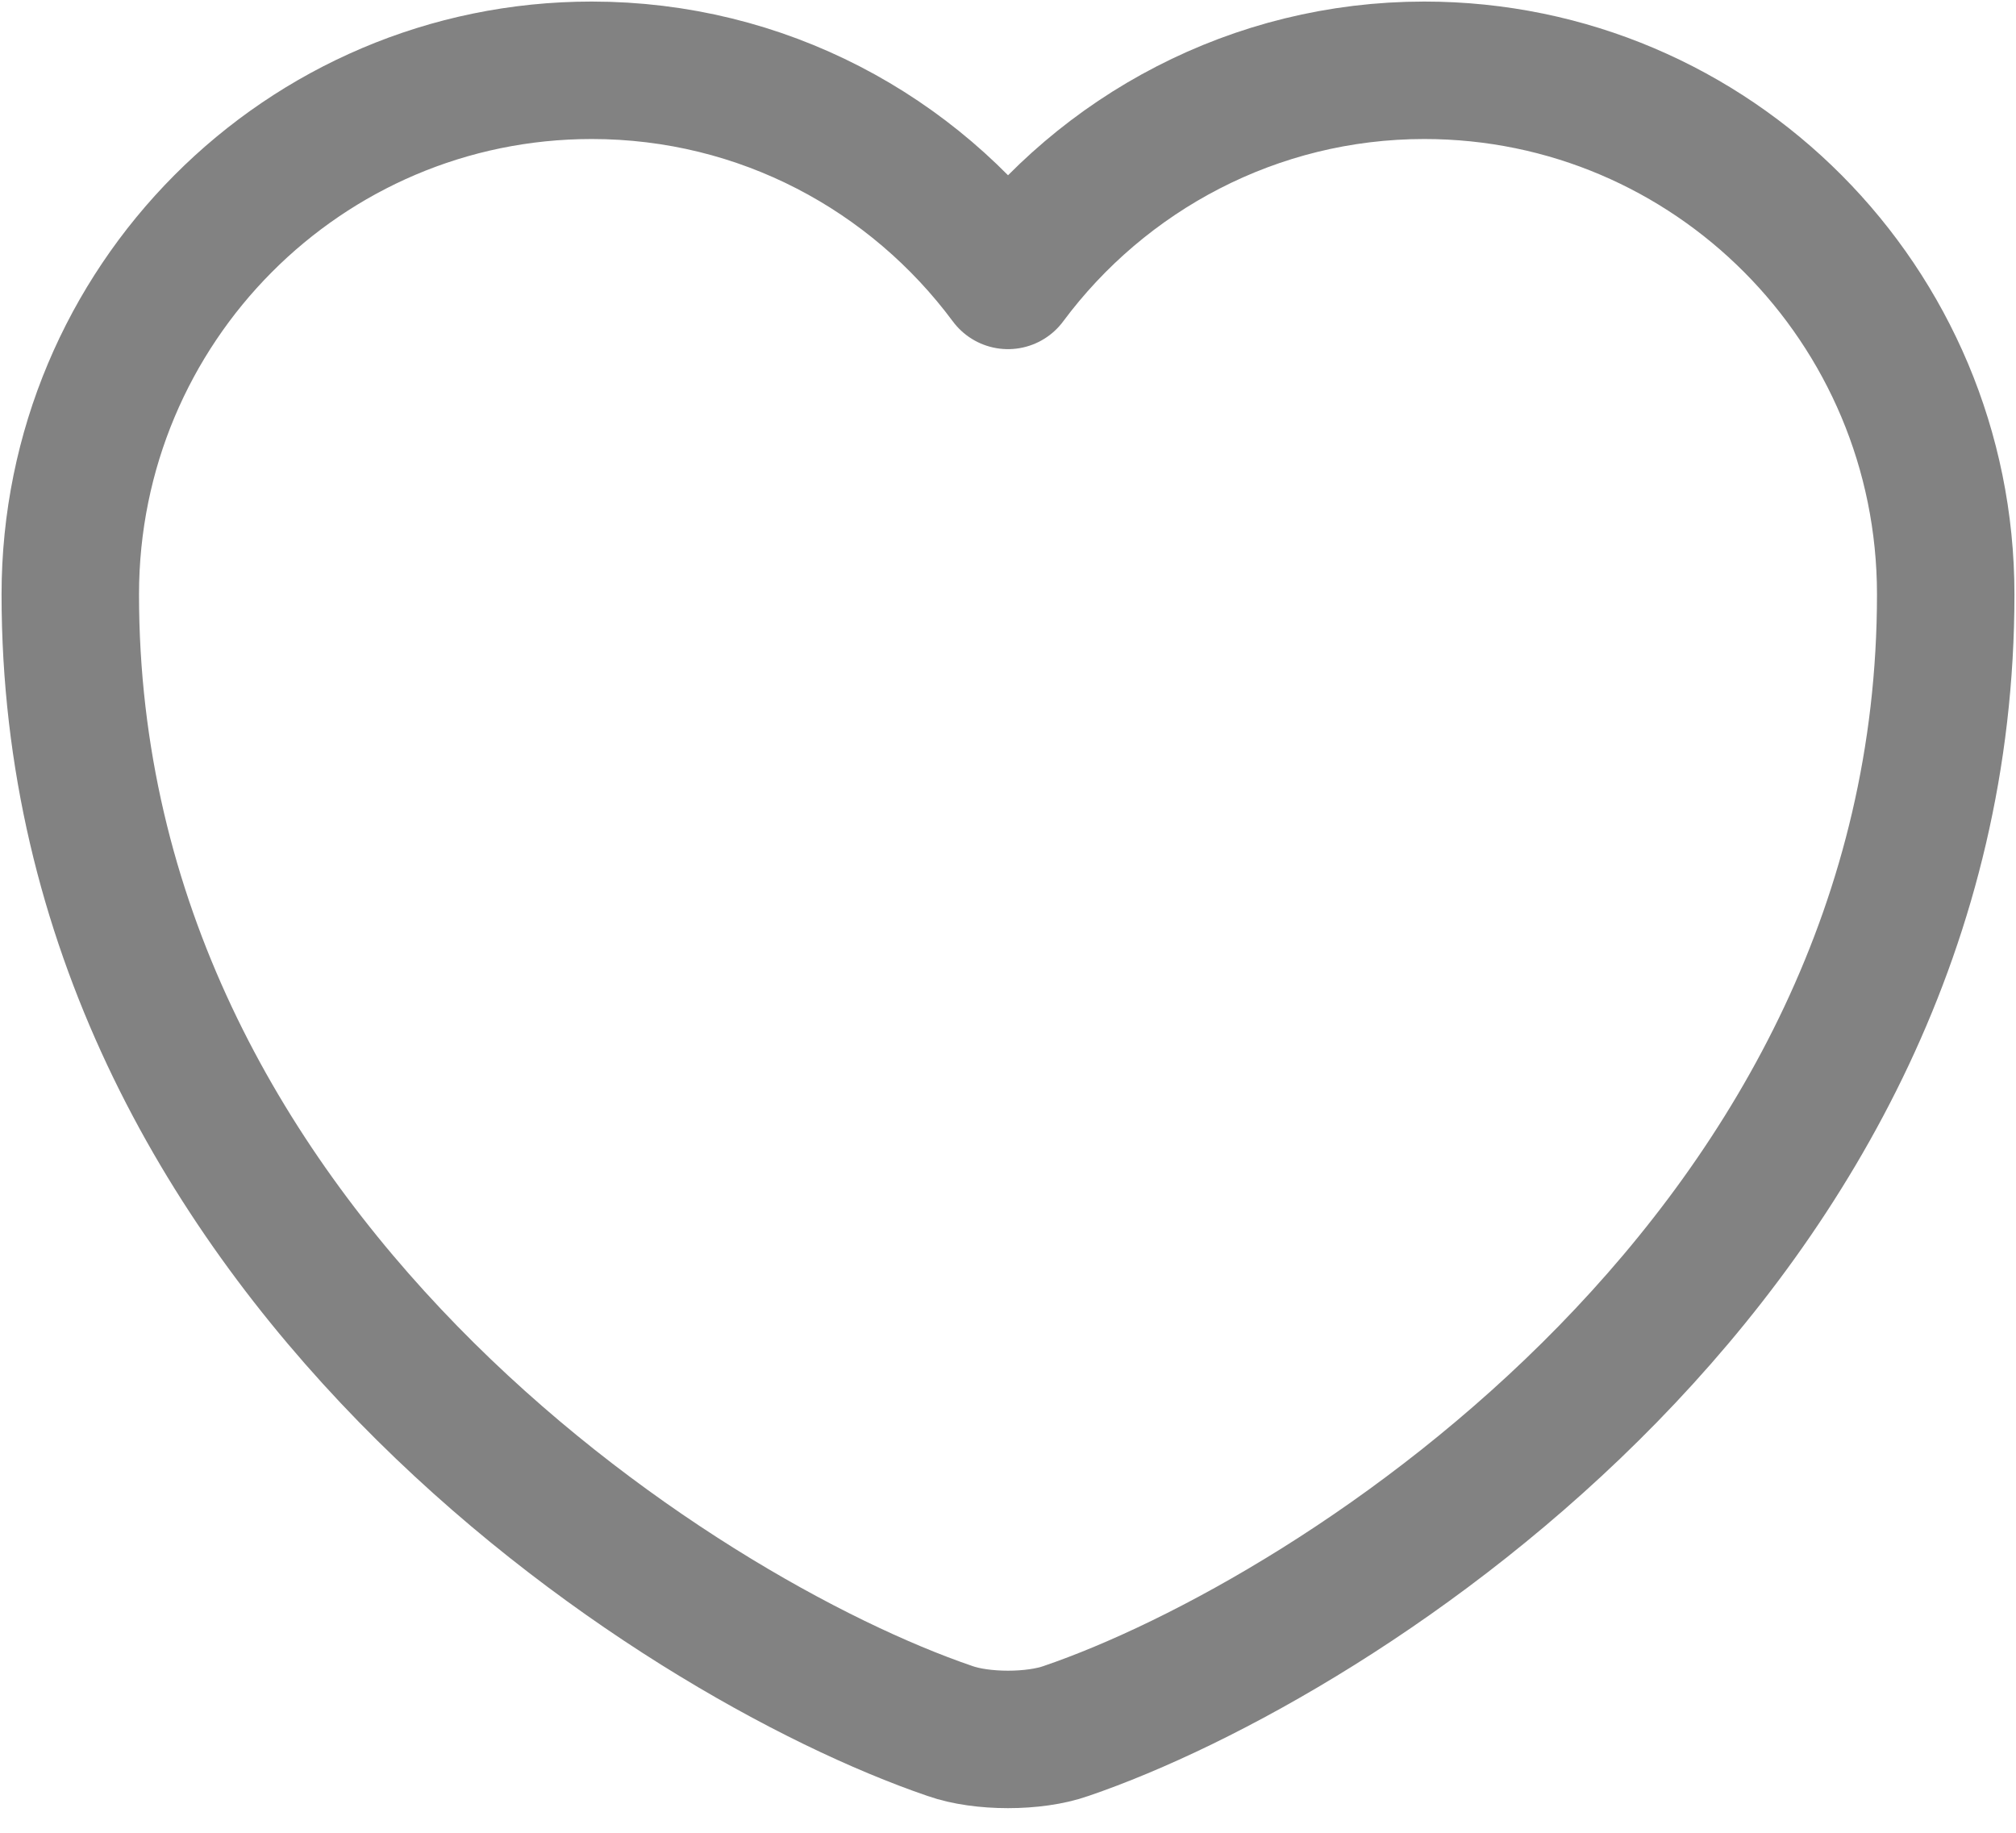 <svg width="22" height="20" viewBox="0 0 22 20" fill="none" xmlns="http://www.w3.org/2000/svg">
<path d="M11.634 18.889C11.287 19.012 10.713 19.012 10.366 18.889C7.398 17.876 0.767 13.65 0.767 6.487C0.767 3.326 3.315 0.767 6.457 0.767C8.319 0.767 9.967 1.668 11 3.06C12.034 1.668 13.691 0.767 15.543 0.767C18.685 0.767 21.233 3.326 21.233 6.487C21.233 13.65 14.602 17.876 11.634 18.889Z" stroke="#828282" stroke-width="1.5" stroke-linecap="round" stroke-linejoin="round"/>
</svg>
